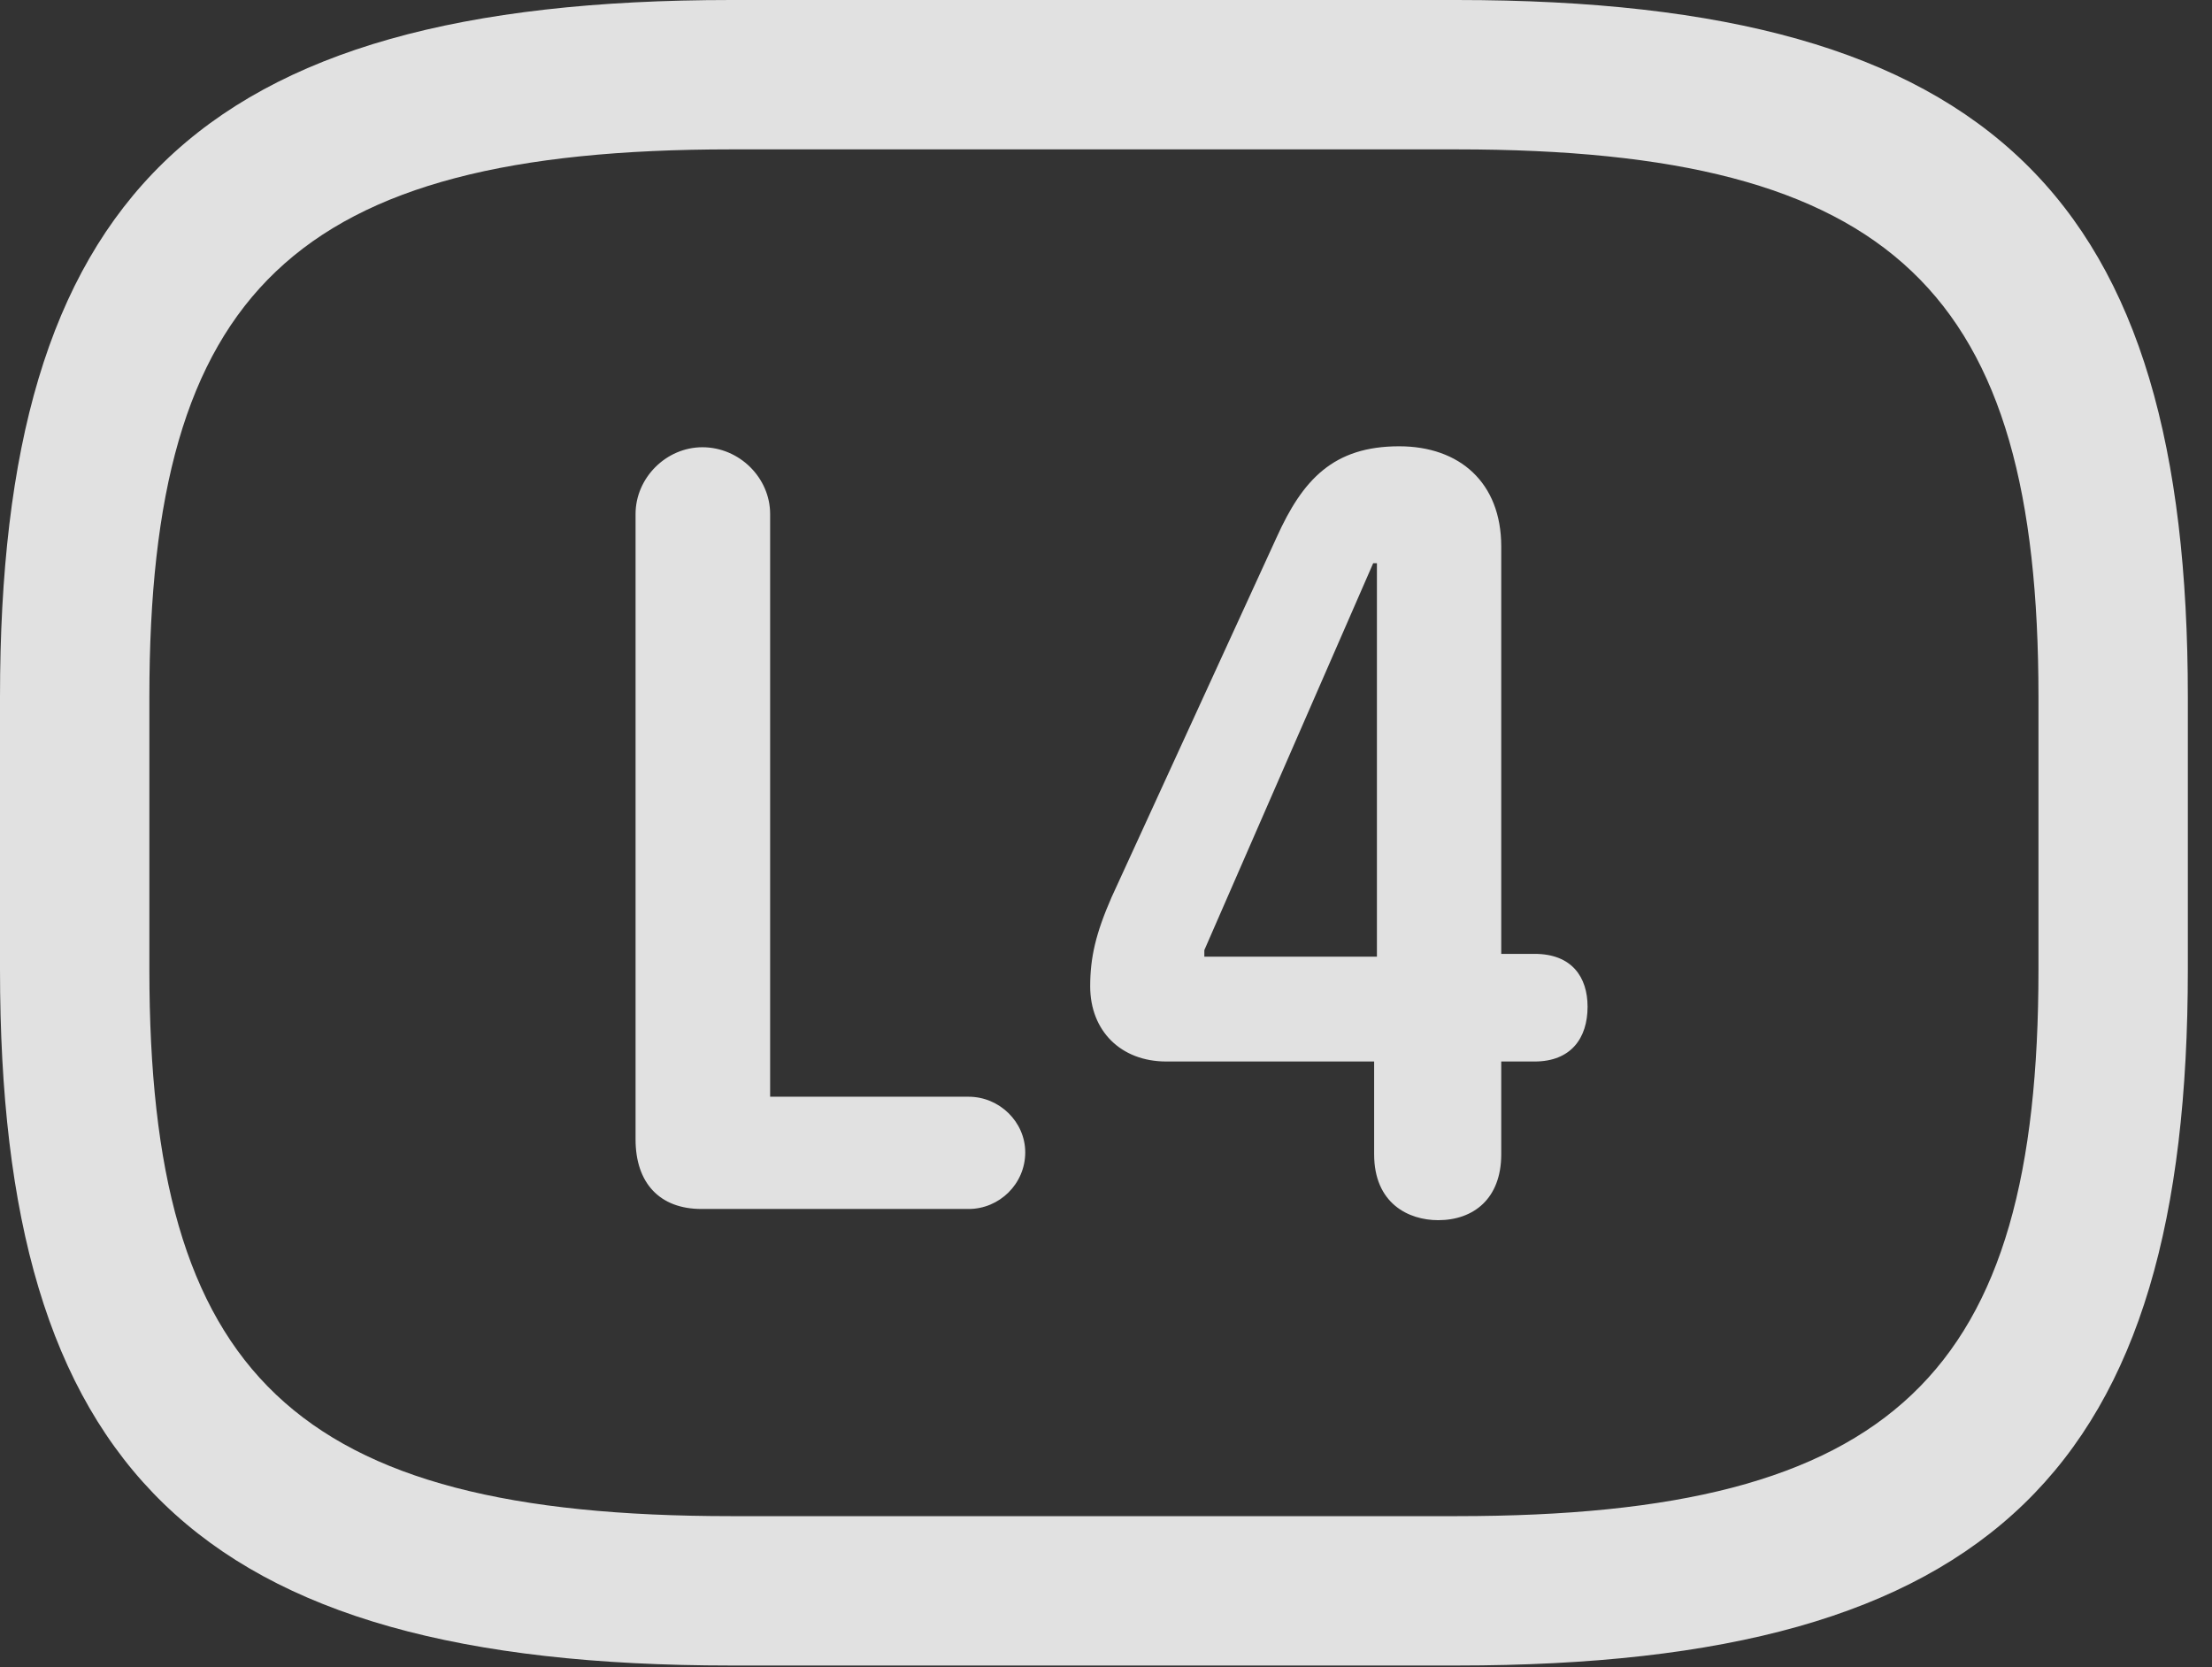 <?xml version="1.0" encoding="UTF-8"?>
<!--Generator: Apple Native CoreSVG 326-->
<!DOCTYPE svg
PUBLIC "-//W3C//DTD SVG 1.1//EN"
       "http://www.w3.org/Graphics/SVG/1.1/DTD/svg11.dtd">
<svg version="1.1" xmlns="http://www.w3.org/2000/svg" xmlns:xlink="http://www.w3.org/1999/xlink" viewBox="0 0 32.594 24.568">
 <rect x="0" y="0" width="32.594" height="24.568" fill="#333333" stroke="none"/>
 <g>
  <rect height="24.568" opacity="0" width="32.594" x="0" y="0"/>
  <path d="M10.773 24.541L21.465 24.541C29.395 24.541 32.238 21.602 32.238 14.287L32.238 10.268C32.238 2.953 29.395 0 21.465 0L10.773 0C2.844 0 0 2.953 0 10.268L0 14.287C0 21.602 2.844 24.541 10.773 24.541ZM10.773 22.34C4.32 22.34 2.201 20.248 2.201 14.287L2.201 10.268C2.201 4.307 4.32 2.201 10.773 2.201L21.465 2.201C27.918 2.201 30.037 4.307 30.037 10.268L30.037 14.287C30.037 20.248 27.918 22.34 21.465 22.34Z" fill="white" fill-opacity="0.85"/>
  <path d="M10.336 17.814L14.273 17.814C14.725 17.814 15.107 17.445 15.107 16.98C15.107 16.529 14.725 16.16 14.273 16.16L11.348 16.16L11.348 7.574C11.348 7.041 10.896 6.59 10.35 6.59C9.816 6.59 9.365 7.041 9.365 7.574L9.365 16.789C9.365 17.432 9.721 17.814 10.336 17.814ZM21.191 17.979C21.711 17.979 22.121 17.664 22.121 17.008L22.121 15.641L22.613 15.641C23.146 15.641 23.393 15.299 23.393 14.834C23.393 14.396 23.16 14.055 22.613 14.055L22.121 14.055L22.121 8.053C22.121 7.109 21.506 6.576 20.617 6.576C19.646 6.576 19.195 7.068 18.812 7.916L16.379 13.221C16.146 13.754 16.064 14.109 16.064 14.533C16.064 15.19 16.516 15.641 17.186 15.641L20.248 15.641L20.248 17.008C20.248 17.732 20.754 17.979 21.191 17.979ZM20.289 14.096L17.746 14.096L17.746 14L20.234 8.299L20.289 8.299Z" fill="white" fill-opacity="0.85"/>
 </g>
</svg>

